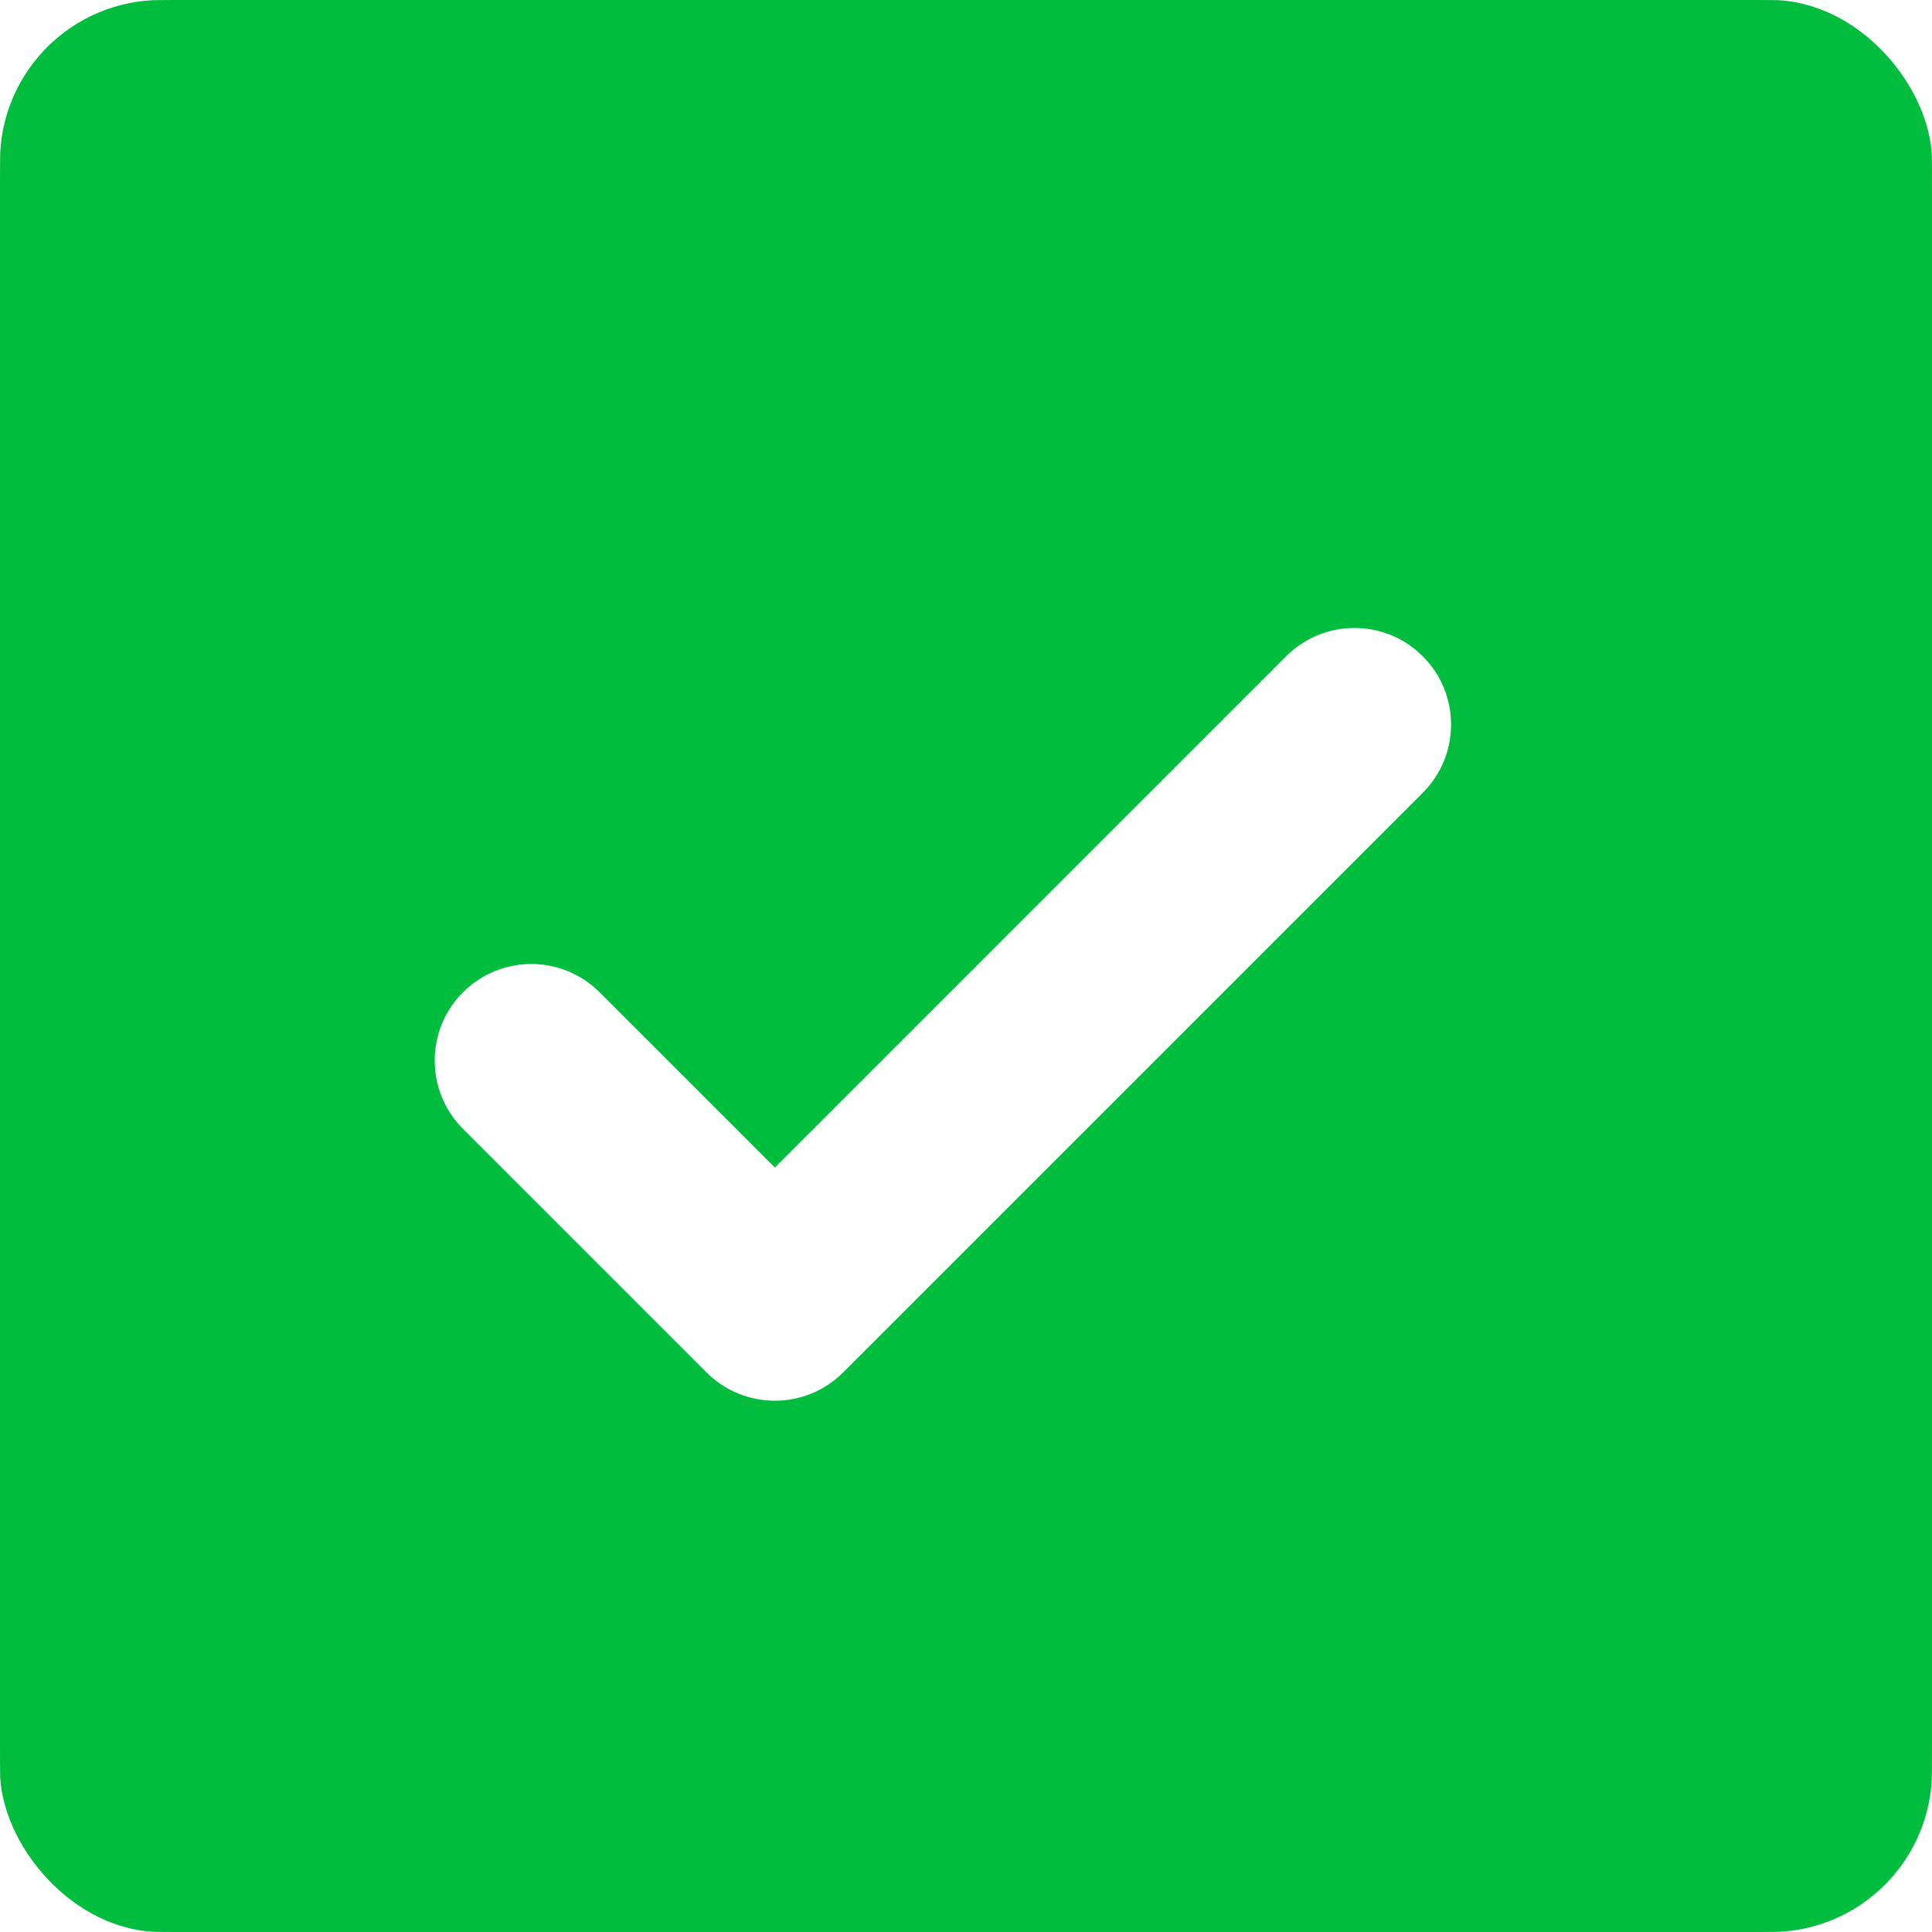<svg width="48" height="48" viewBox="0 0 48 48" fill="none" xmlns="http://www.w3.org/2000/svg">
<g clip-path="url(#clip0_7589_184284)">
<path fill-rule="evenodd" clip-rule="evenodd" d="M0.327 1.638C0 2.28 0 3.12 0 4.8V43.2C0 44.88 0 45.72 0.327 46.362C0.615 46.926 1.074 47.385 1.638 47.673C2.28 48 3.12 48 4.8 48H43.2C44.88 48 45.72 48 46.362 47.673C46.926 47.385 47.385 46.926 47.673 46.362C48 45.72 48 44.88 48 43.2V4.8C48 3.12 48 2.28 47.673 1.638C47.385 1.074 46.926 0.615 46.362 0.327C45.72 0 44.88 0 43.2 0H4.8C3.12 0 2.28 0 1.638 0.327C1.074 0.615 0.615 1.074 0.327 1.638ZM35.348 16.304C34.411 15.367 32.892 15.367 31.954 16.304L19.251 29.007L14.897 24.653C13.96 23.716 12.441 23.716 11.503 24.653C10.566 25.59 10.566 27.11 11.503 28.047L17.554 34.098C18.491 35.035 20.011 35.035 20.948 34.098L35.348 19.698C36.286 18.761 36.286 17.241 35.348 16.304Z" fill="#00BD3E"/>
</g>
<defs>
<clipPath id="clip0_7589_184284">
<rect width="48" height="48" rx="4" fill="white"/>
</clipPath>
</defs>
</svg>
